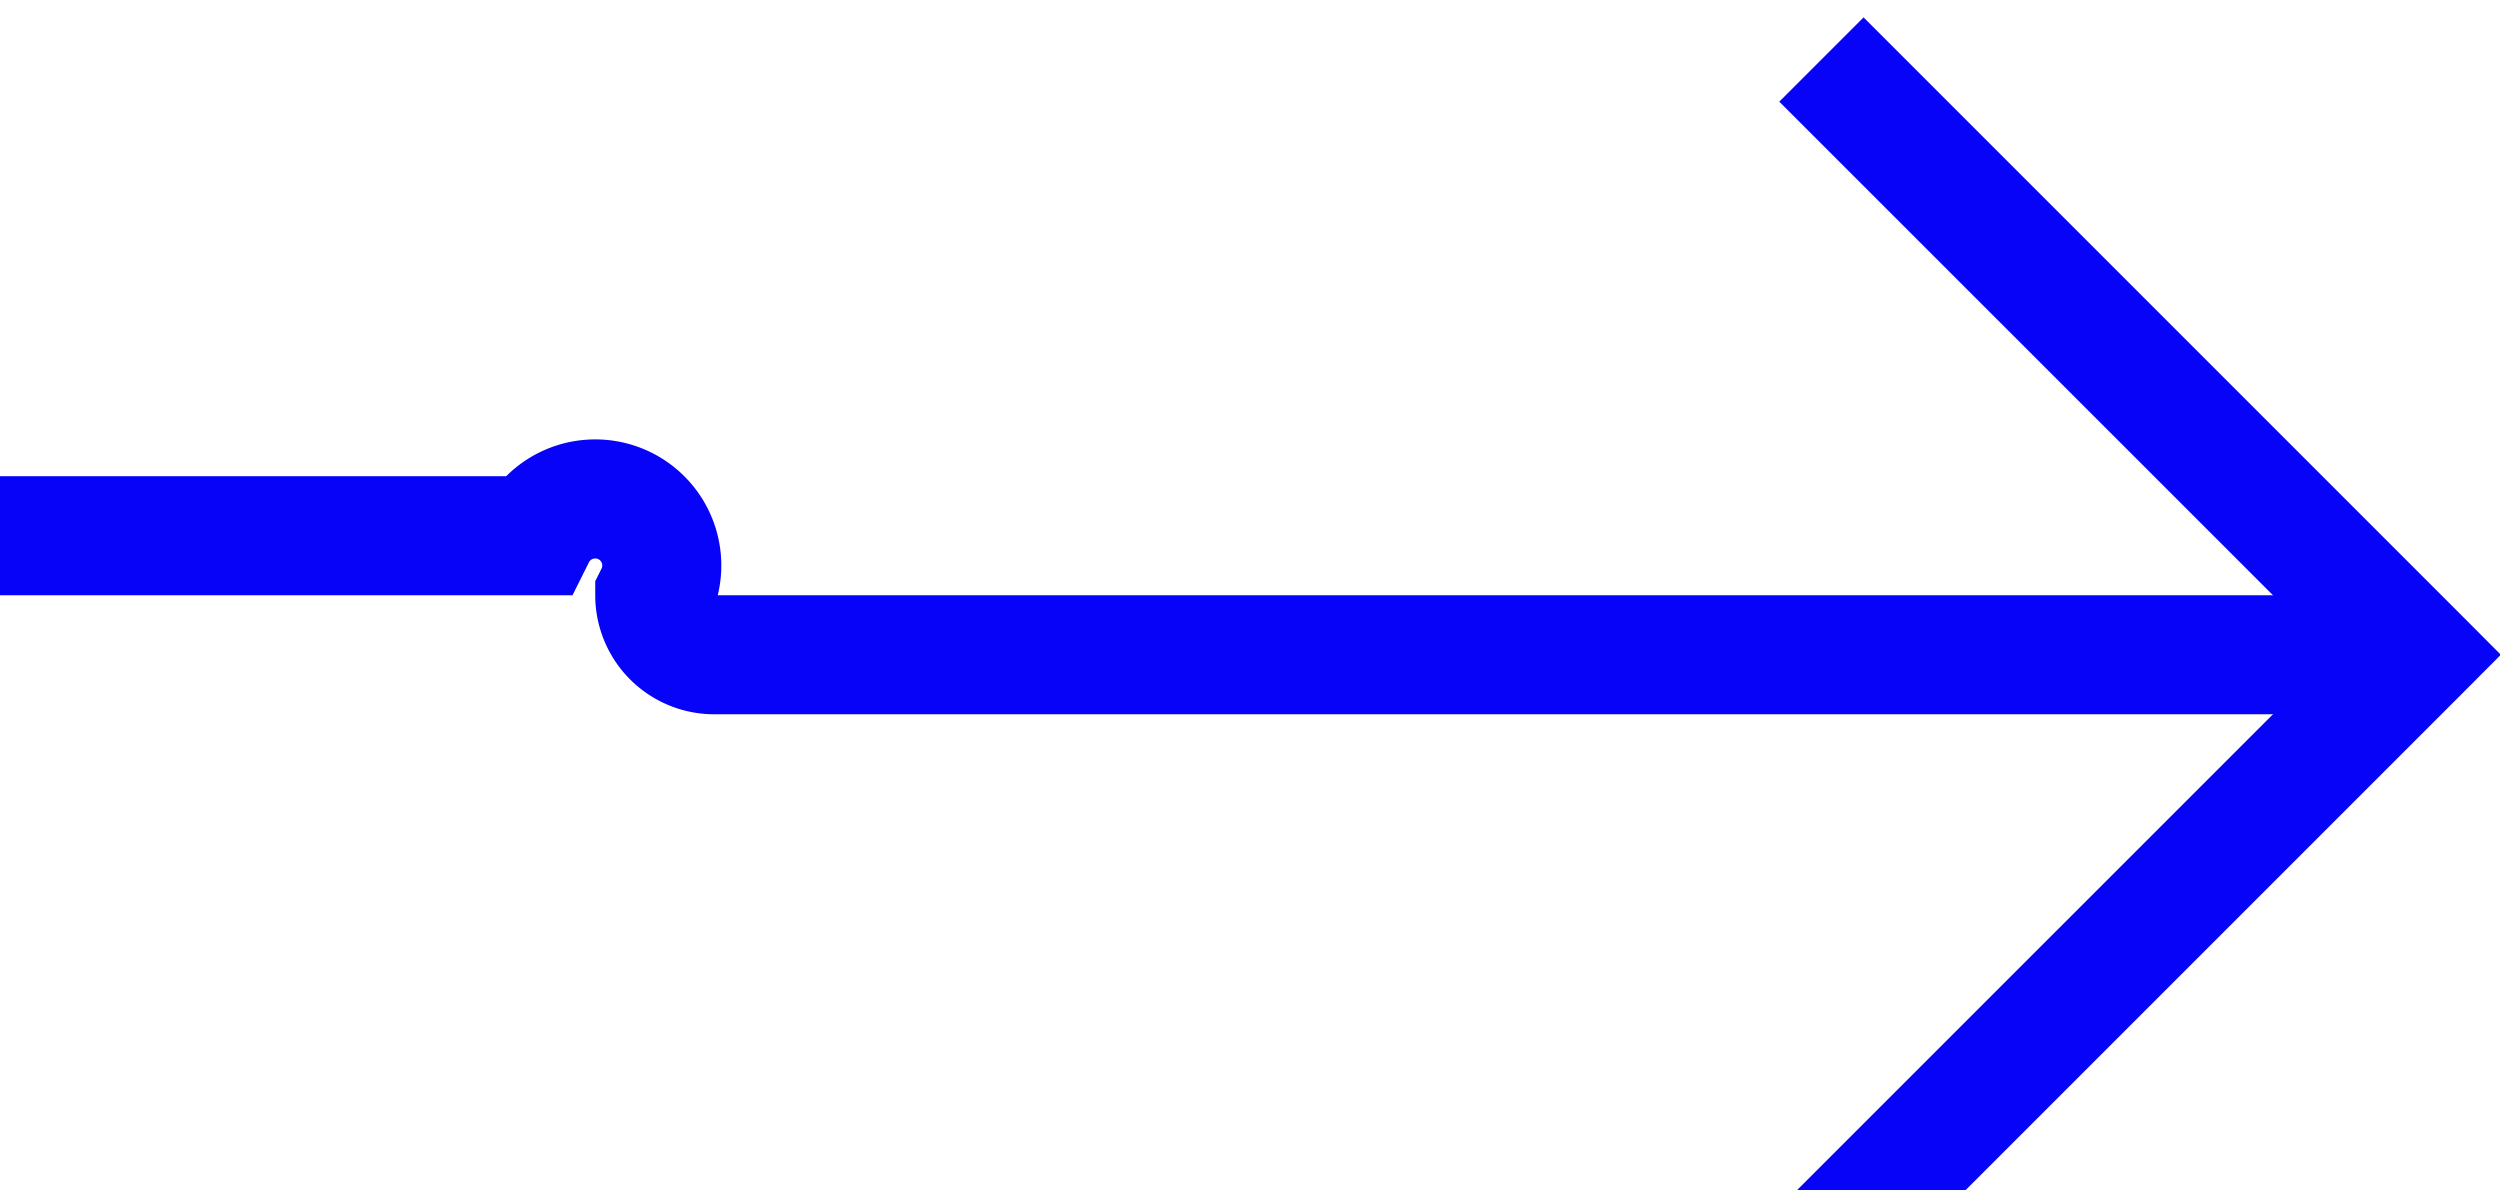 ﻿<?xml version="1.0" encoding="utf-8"?>
<svg version="1.1" xmlns:xlink="http://www.w3.org/1999/xlink" width="21px" height="10px" preserveAspectRatio="xMinYMid meet" viewBox="1475 523  21 8" xmlns="http://www.w3.org/2000/svg">
  <path d="M 1409 526.5  L 1479.5 526.5  A 0.5 0.5 0 0 1 1480.5 527 A 0.5 0.5 0 0 0 1481 527.5 L 1495 527.5  " stroke-width="1" stroke="#0702f8" fill="none" />
  <path d="M 1407 523.5  A 3 3 0 0 0 1404 526.5 A 3 3 0 0 0 1407 529.5 A 3 3 0 0 0 1410 526.5 A 3 3 0 0 0 1407 523.5 Z M 1407 524.5  A 2 2 0 0 1 1409 526.5 A 2 2 0 0 1 1407 528.5 A 2 2 0 0 1 1405 526.5 A 2 2 0 0 1 1407 524.5 Z M 1489.946 522.854  L 1494.593 527.5  L 1489.946 532.146  L 1490.654 532.854  L 1495.654 527.854  L 1496.007 527.5  L 1495.654 527.146  L 1490.654 522.146  L 1489.946 522.854  Z " fill-rule="nonzero" fill="#0702f8" stroke="none" />
</svg>